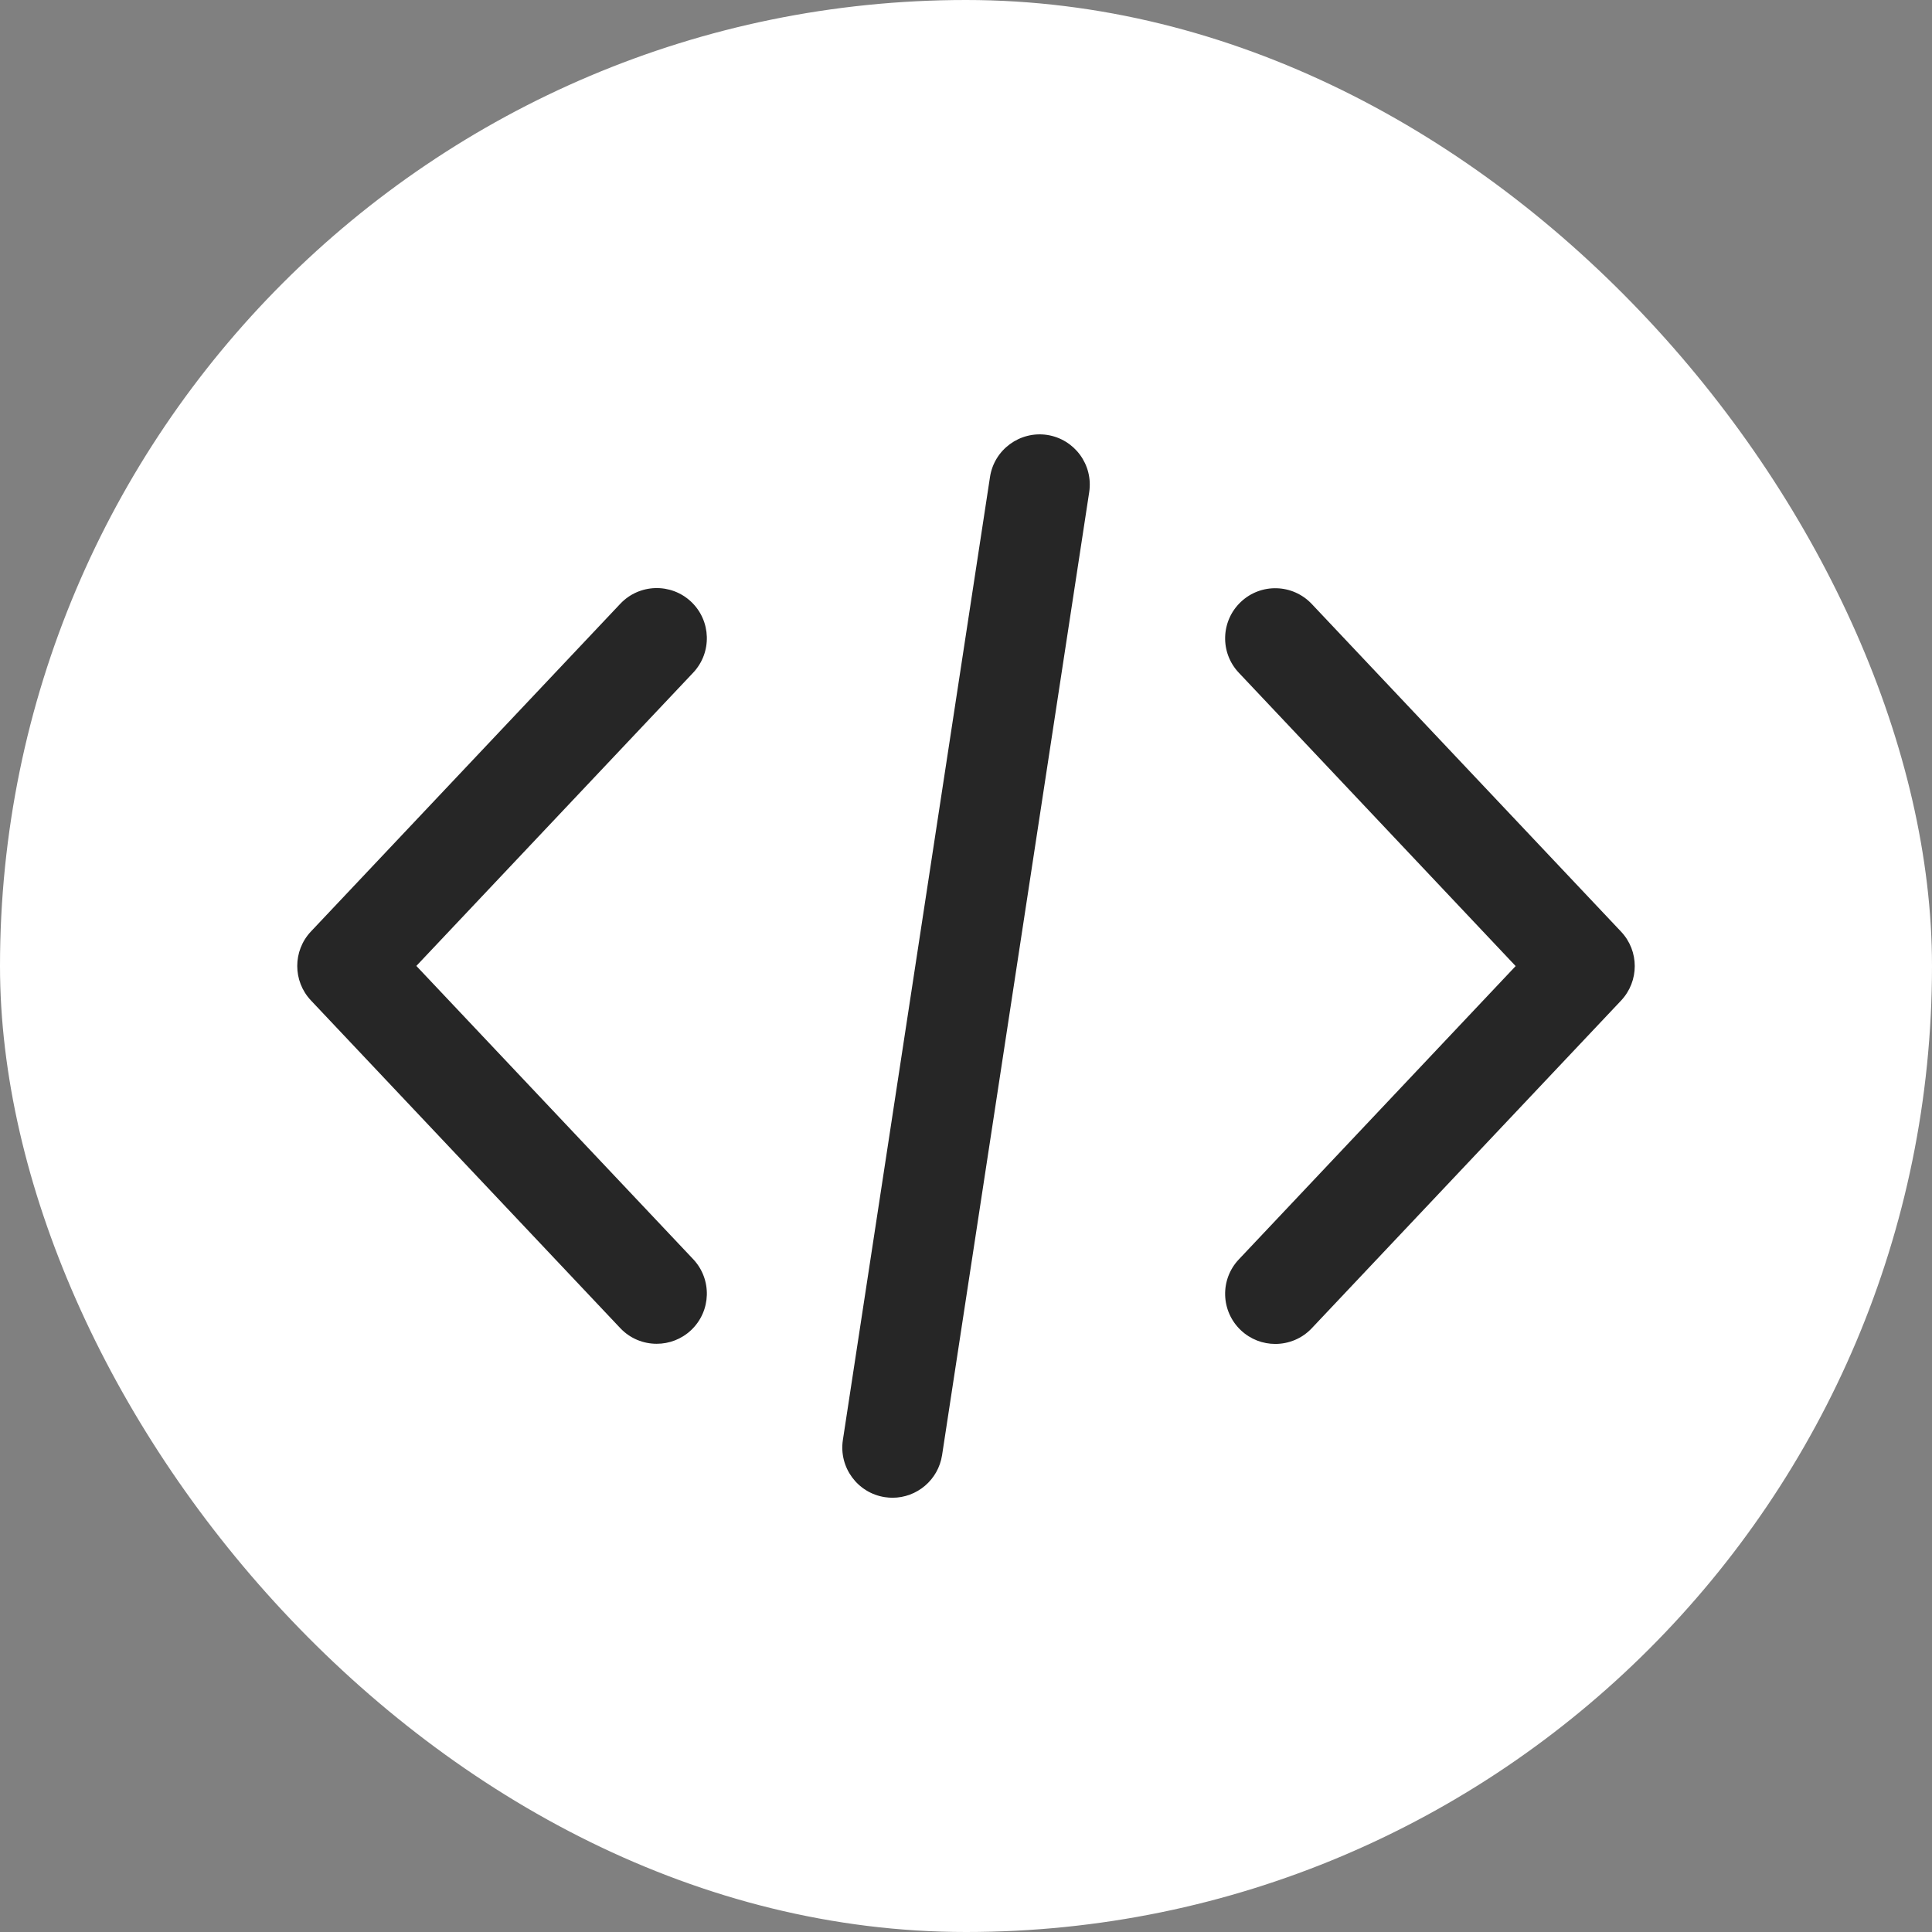 <svg width="26" height="26" viewBox="0 0 26 26" fill="none" xmlns="http://www.w3.org/2000/svg">
<rect x="0" y="0" width="26" height="26" fill="#808080" stroke="none"/>
<rect width="26" height="26" rx="13" fill="white"/>
<path d="M21.816 12.538L17.653 8.128C17.397 7.857 16.97 7.844 16.699 8.1C16.428 8.356 16.415 8.783 16.672 9.054L20.397 13.001L16.672 16.948C16.415 17.219 16.428 17.646 16.699 17.902C16.829 18.025 16.996 18.086 17.162 18.086C17.342 18.086 17.521 18.015 17.653 17.875L21.816 13.465C22.061 13.204 22.061 12.798 21.816 12.538Z" fill="#262626"/>
<path d="M9.329 16.946L5.603 12.999L9.329 9.052C9.584 8.781 9.572 8.354 9.301 8.098C9.03 7.842 8.602 7.855 8.347 8.126L4.184 12.536C3.939 12.796 3.939 13.203 4.184 13.463L8.347 17.873C8.48 18.014 8.658 18.084 8.838 18.084C9.004 18.084 9.171 18.023 9.301 17.9C9.572 17.644 9.584 17.217 9.329 16.946Z" fill="#262626"/>
<path d="M14.092 5.853C13.724 5.798 13.379 6.051 13.323 6.419L11.343 19.379C11.287 19.747 11.54 20.092 11.908 20.148C11.943 20.153 11.977 20.156 12.011 20.156C12.339 20.156 12.626 19.917 12.678 19.583L14.658 6.623C14.714 6.254 14.461 5.91 14.092 5.853Z" fill="#262626"/>
</svg>
